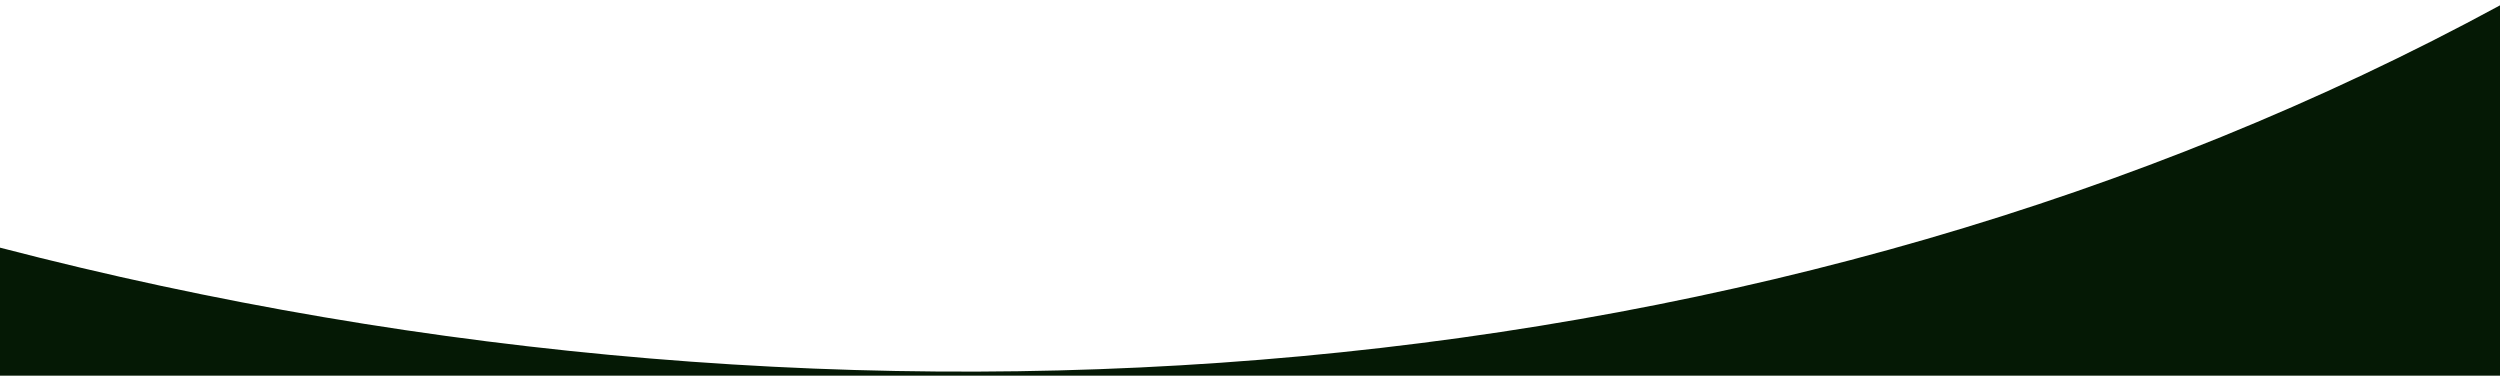         <svg version="1.1" id="Layer_1" xmlns="http://www.w3.org/2000/svg" xmlns:xlink="http://www.w3.org/1999/xlink"
            x="0px" y="0px" viewBox="0 0 841.9 126.5" style="enable-background:new 0 0 841.9 126.5;"
            xml:space="preserve" class="mb-[-1px]">
            <g>
                <g id="Layer_4">
                    <path xmlns="http://www.w3.org/2000/svg" d="M841.9,1.8C599.9,133.2,287.9,158.3,0,83.4v43.1h841.9V1.8z" class="fill-textDarkGreen" style="&#10;    fill: #051905;&#10;"/>
                </g>
            </g>
        </svg>